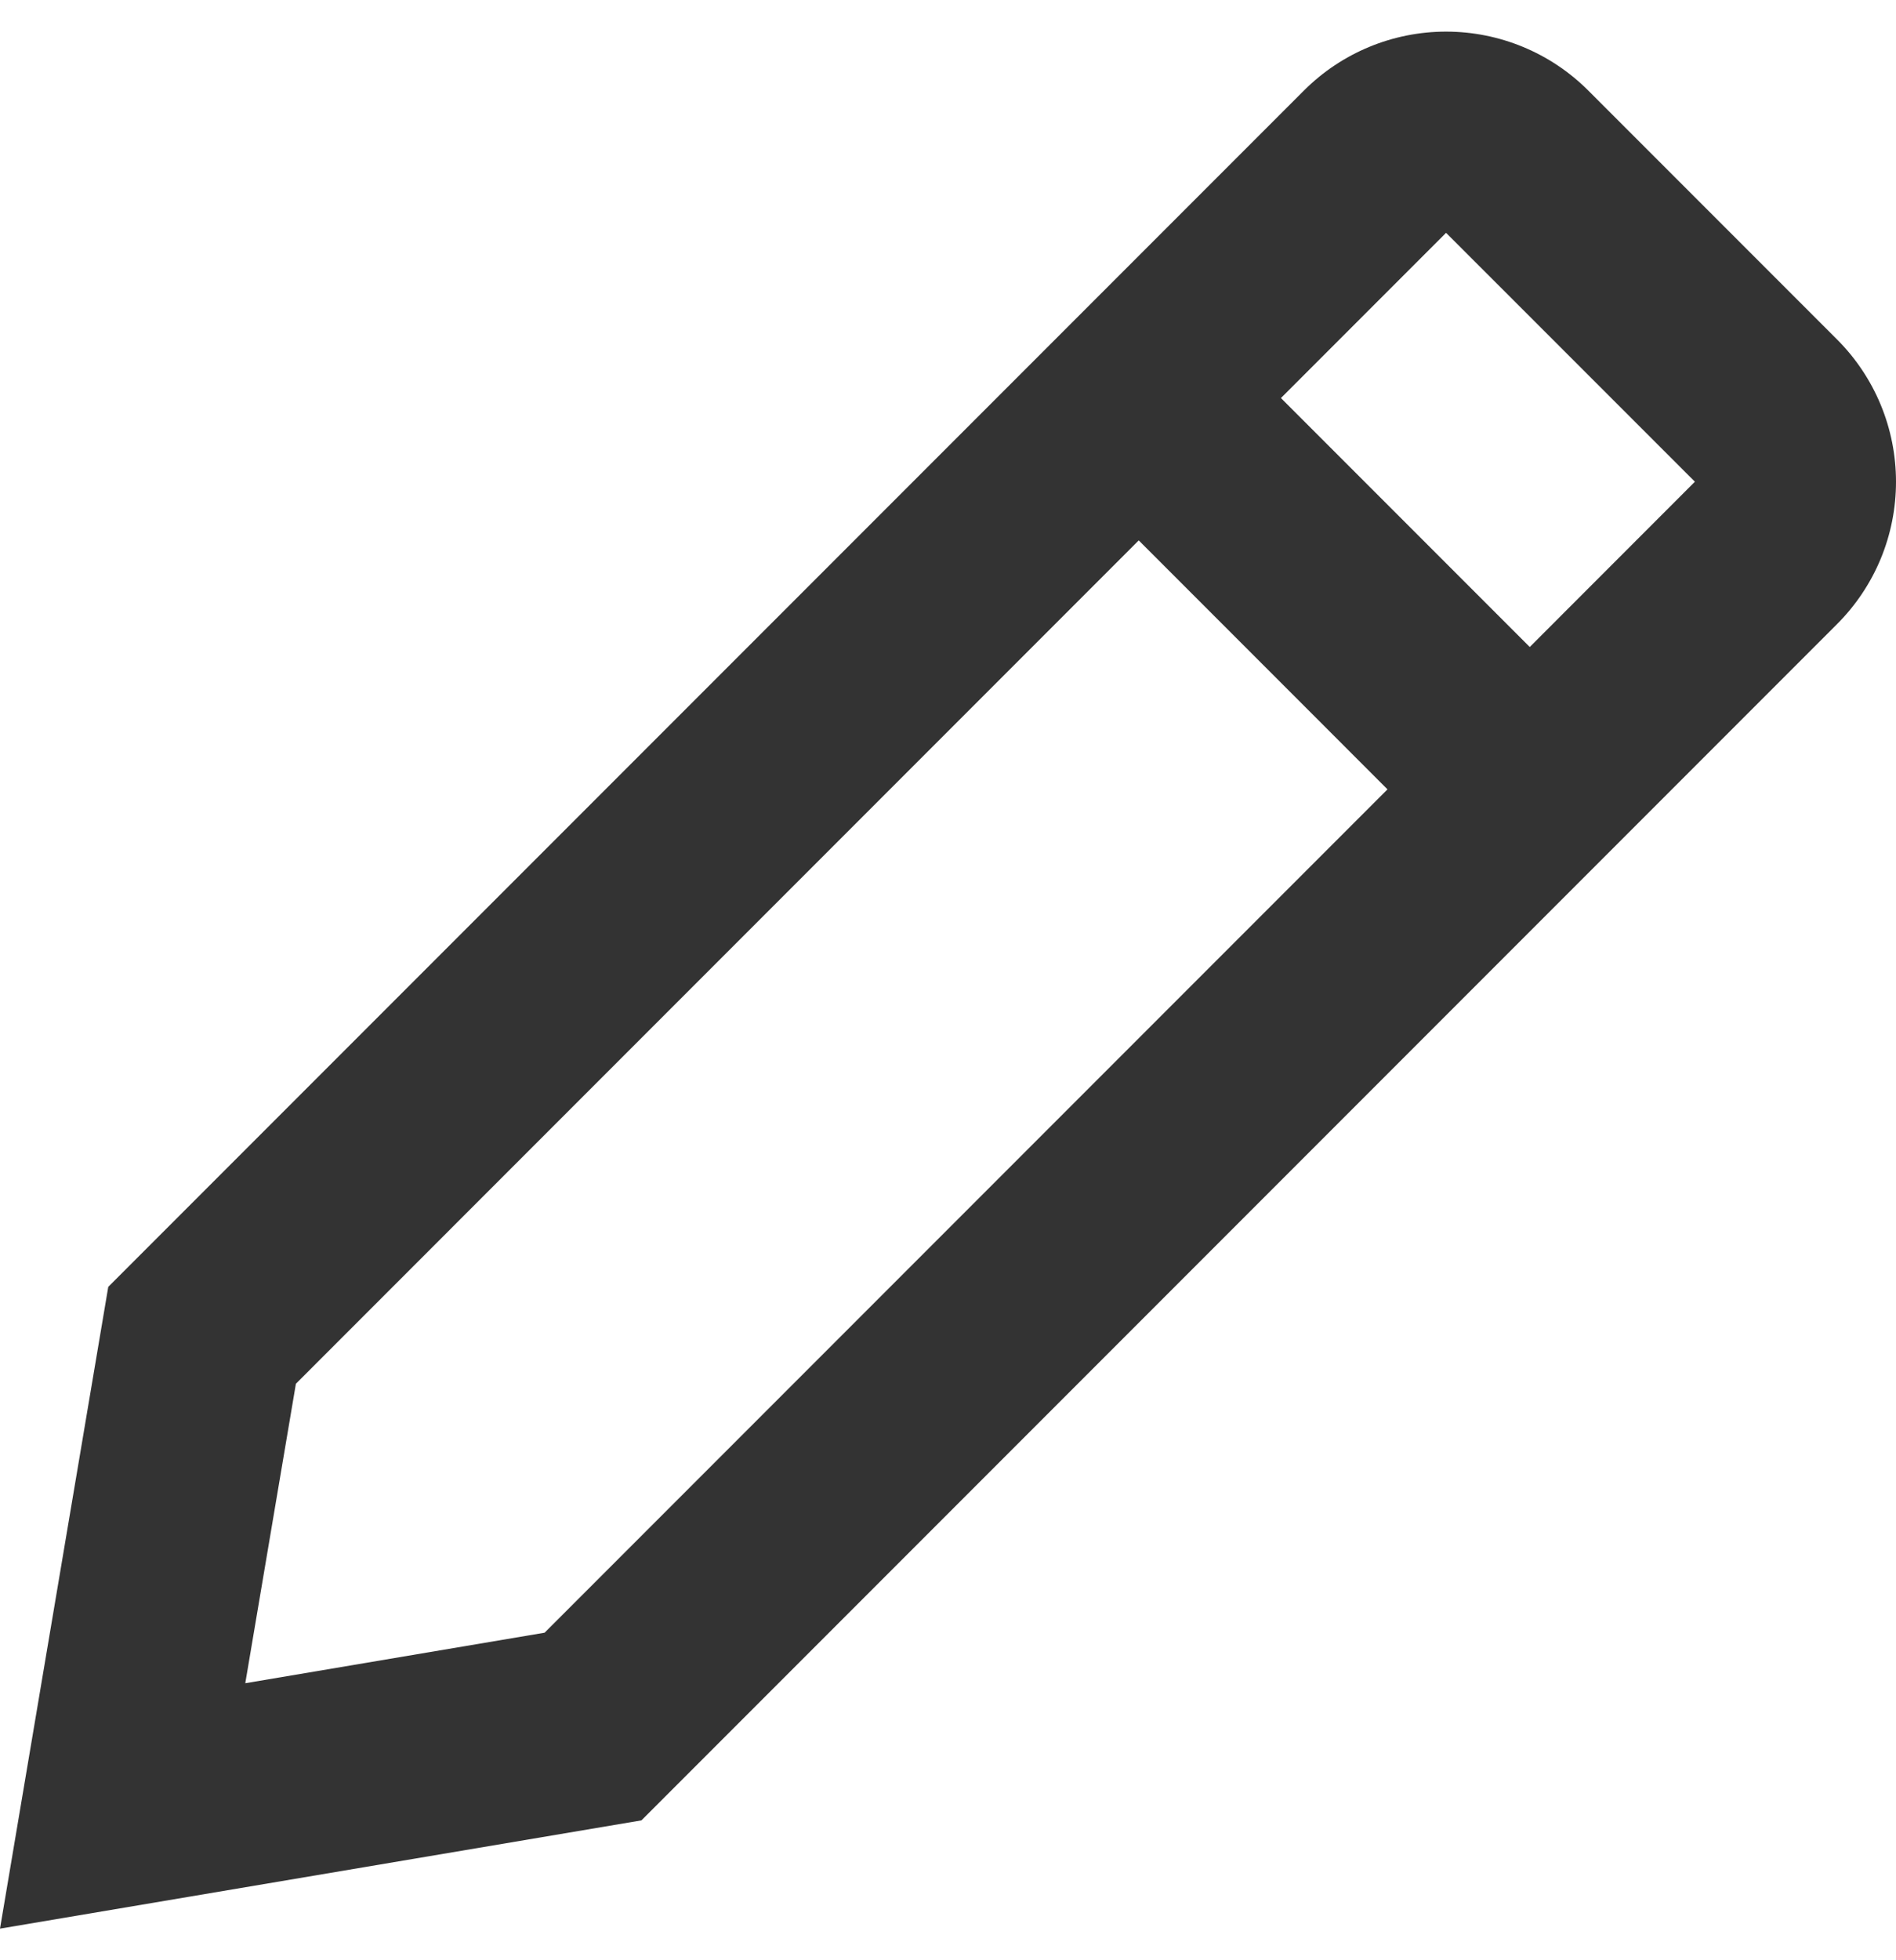 <svg width="30" height="31" viewBox="0 0 30 31" fill="none" xmlns="http://www.w3.org/2000/svg">
<path d="M20.632 1.432C21.229 0.835 22.038 0.5 22.881 0.5C23.725 0.5 24.534 0.835 25.131 1.432L29.068 5.369C29.363 5.664 29.598 6.015 29.758 6.401C29.918 6.787 30 7.201 30 7.619C30 8.037 29.918 8.451 29.758 8.837C29.598 9.223 29.363 9.574 29.068 9.869L10.149 28.788L0 30.5L1.713 20.351L20.632 1.432ZM20.268 6.295L24.205 10.232L26.818 7.618L22.881 3.682L20.268 6.295ZM21.954 12.483L18.018 8.546L4.682 21.883L3.881 26.619L8.617 25.82L21.954 12.483Z" fill="black" fill-opacity="0.8"/>
</svg>
